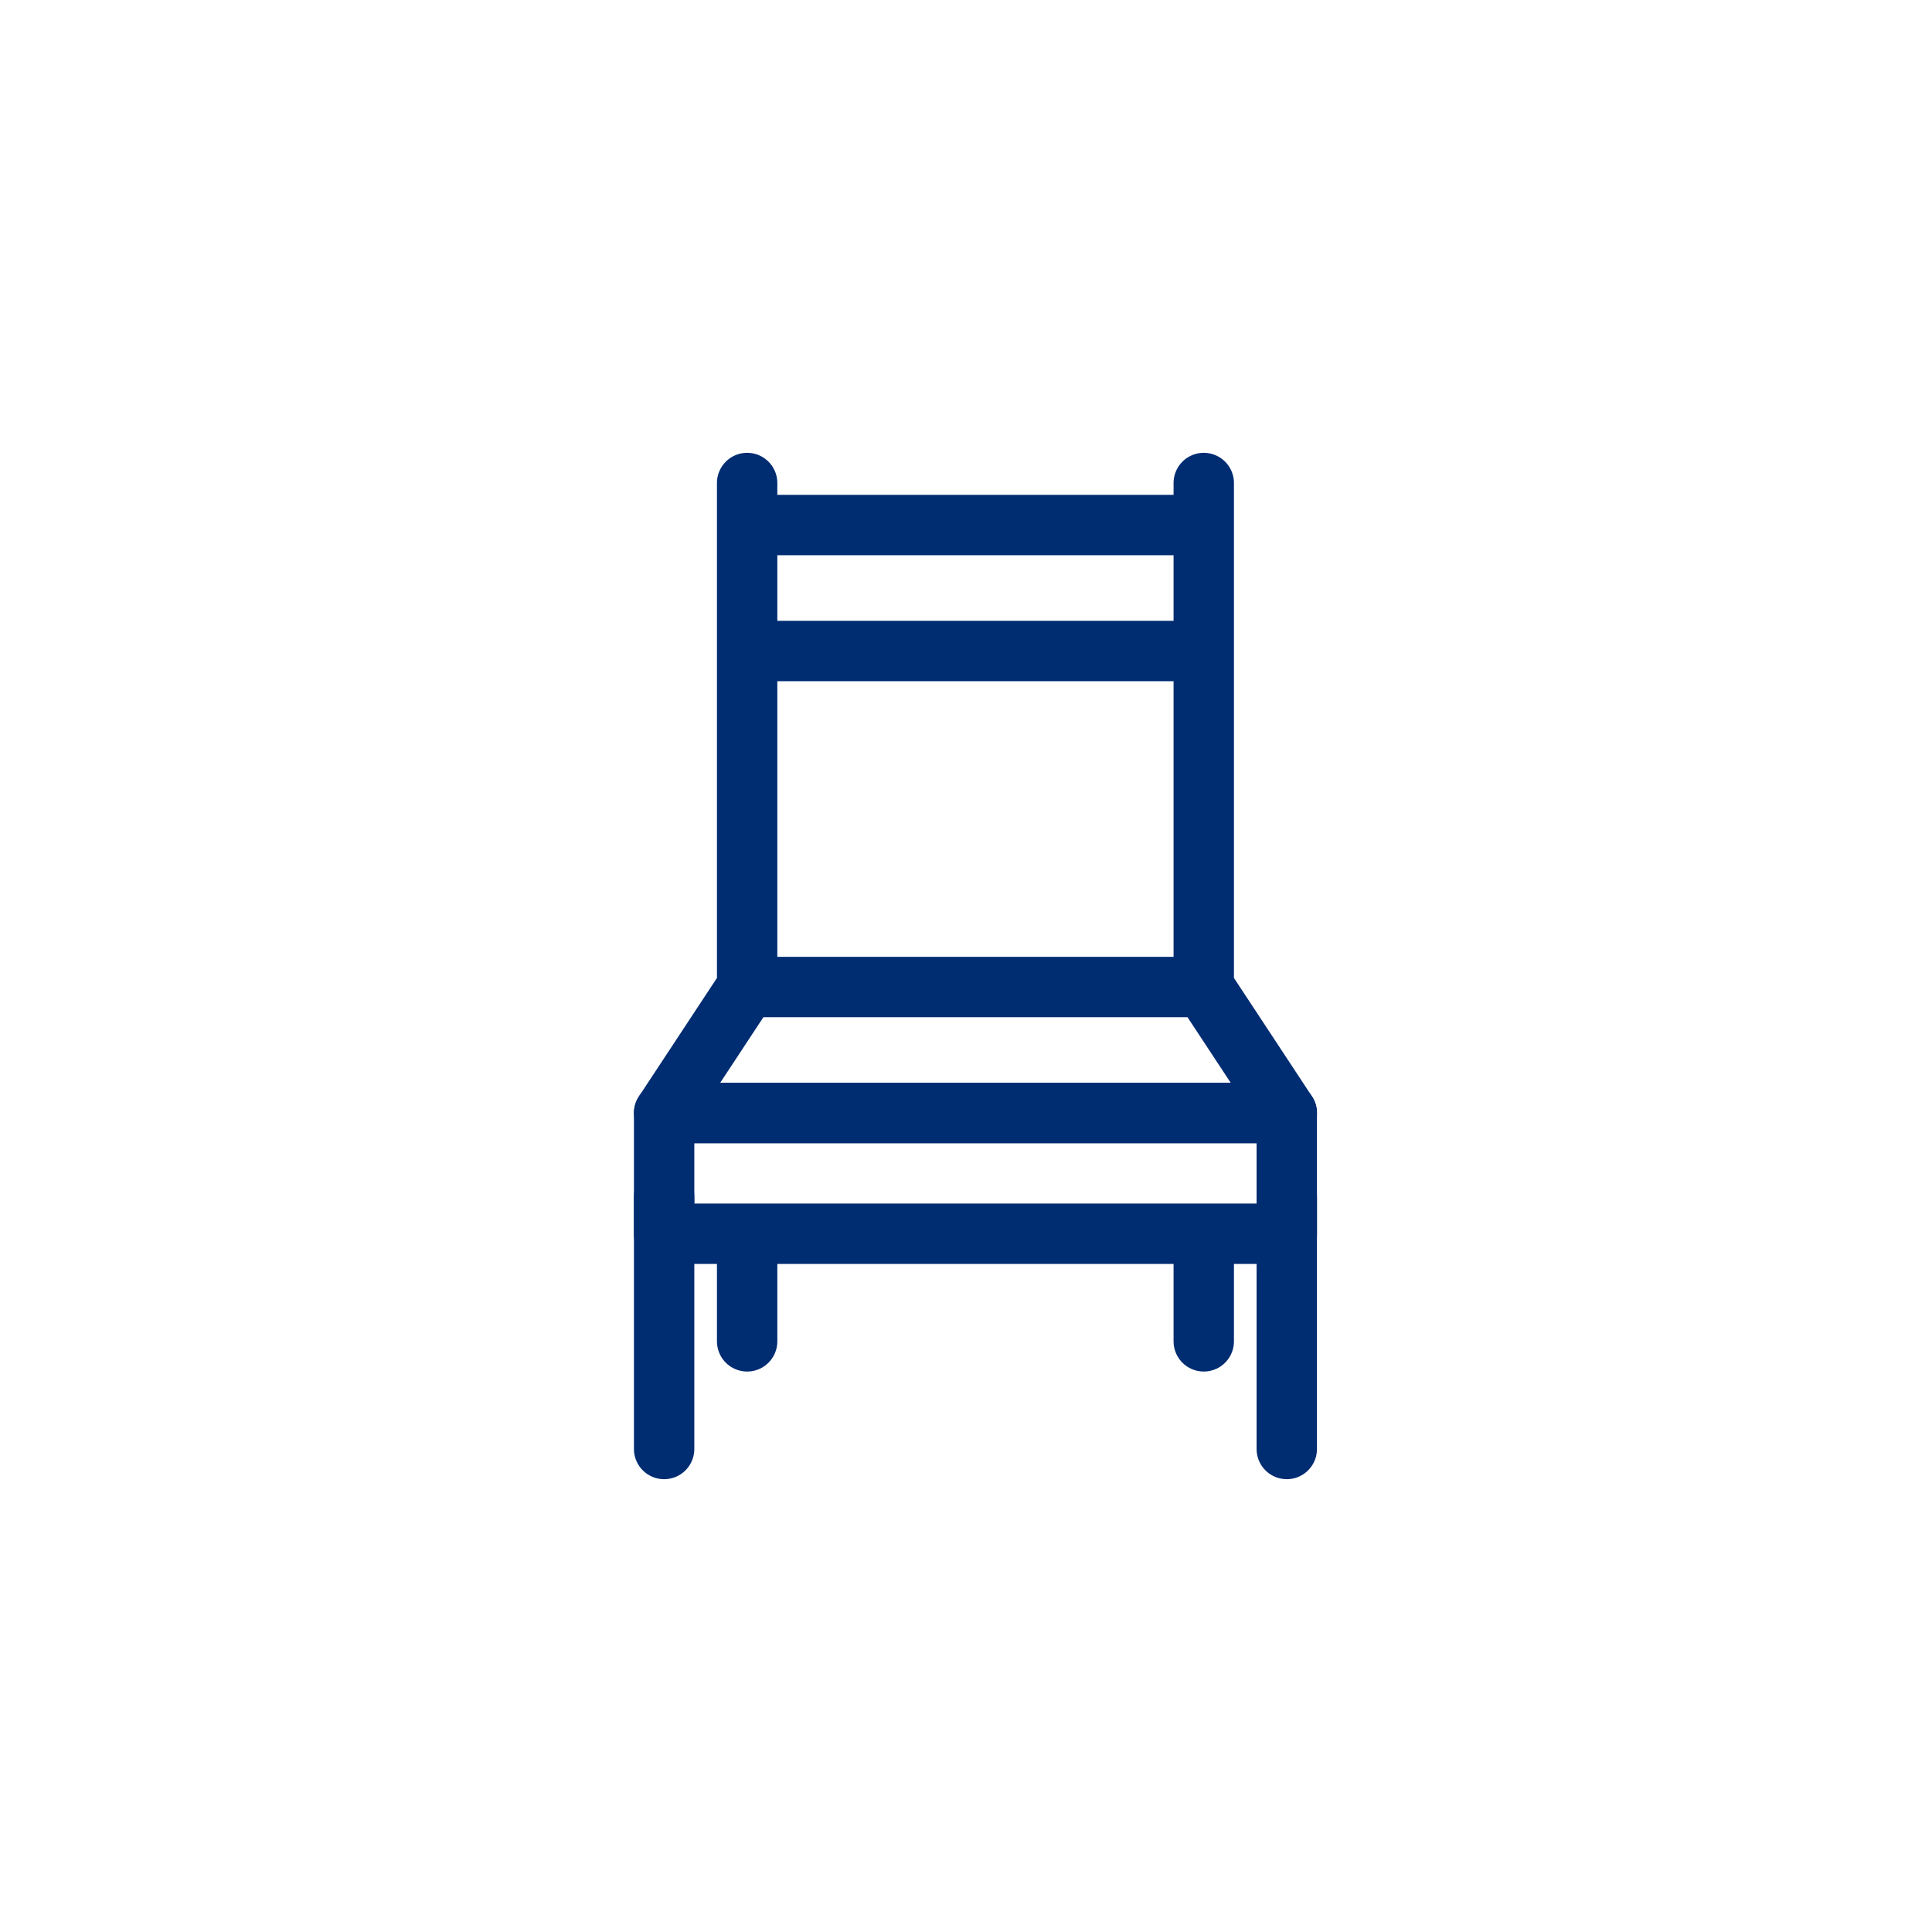 <svg width="32" height="32" xmlns="http://www.w3.org/2000/svg"><path d="M12.375 8v8.348M19.938 8v8.348M12.375 8.696h7.563M12.375 10.783h7.563M12.375 16.348h7.563M12.375 16.348 11 18.435h10.313l-1.375-2.087M11 19.826V24M21.313 19.826V24" stroke="#002C72" fill="none" stroke-linecap="round" stroke-linejoin="round"/><path stroke="#002C72" fill="none" stroke-linecap="round" stroke-linejoin="round" d="M11 20.435h10.313v-2H11v2h0zM12.375 20.826v1.391M19.938 20.826v1.391"/></svg>